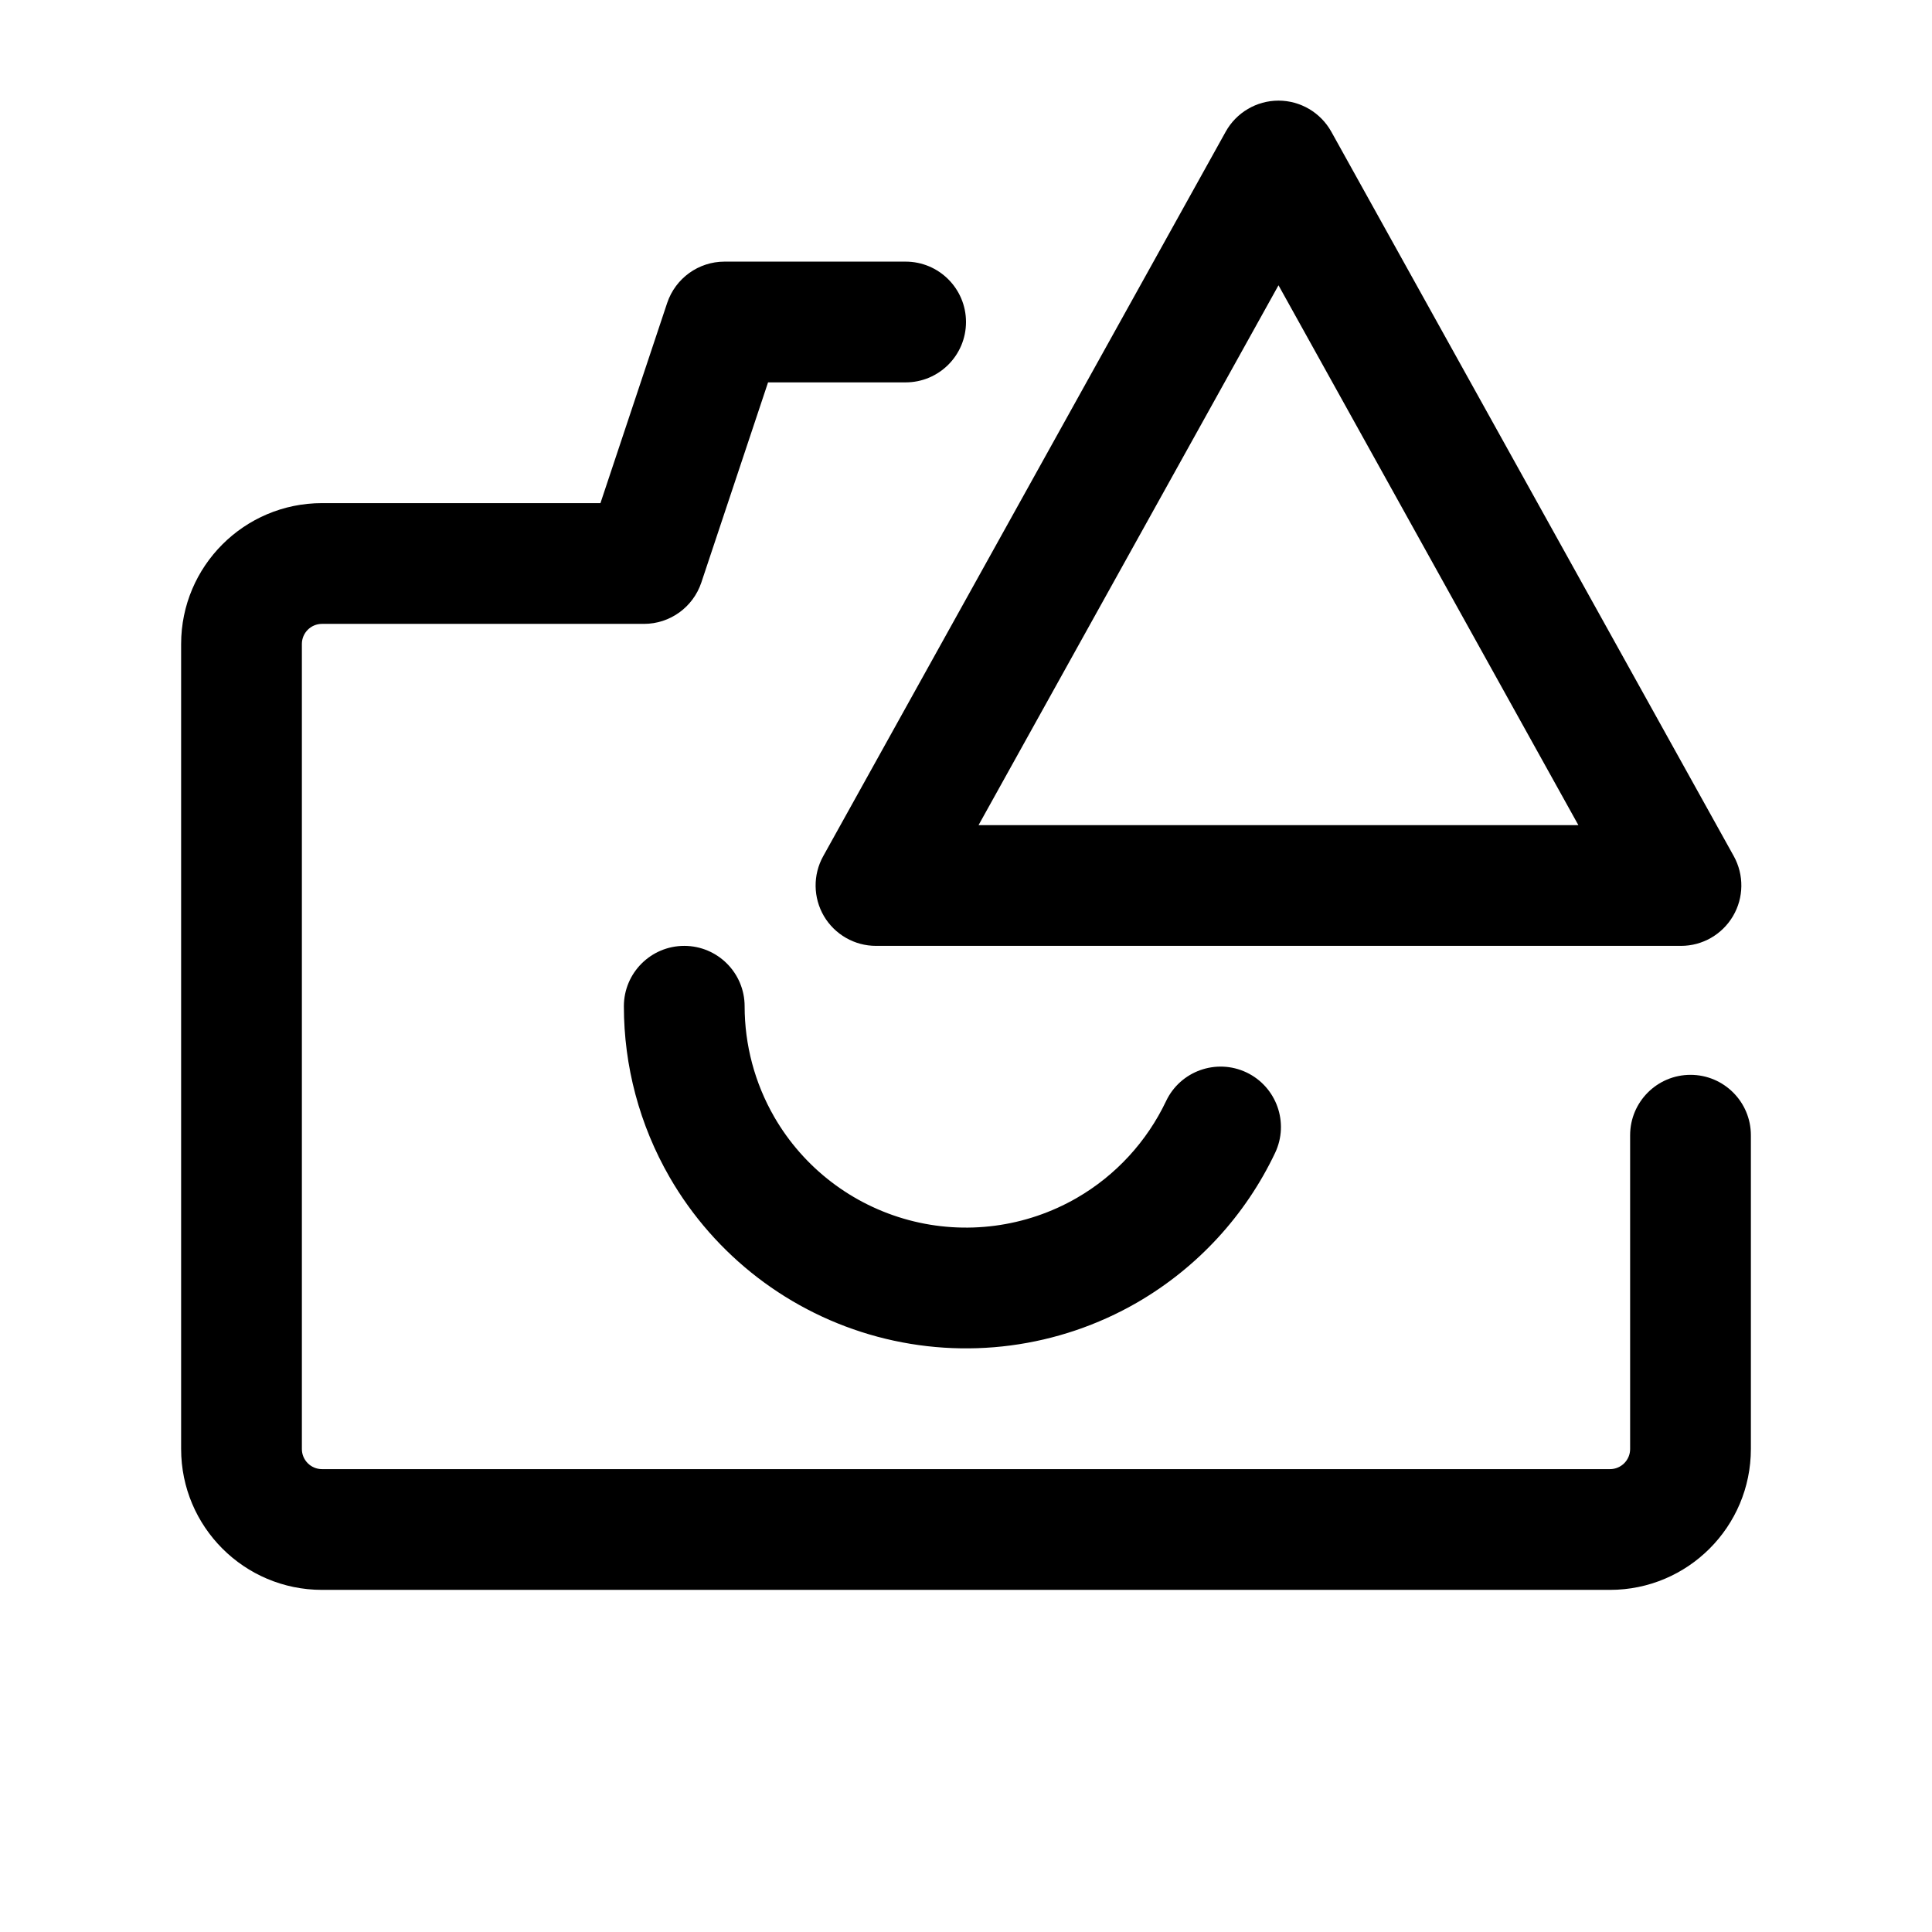 <svg width="1em" height="1em" viewBox="0 0 24 24" fill="none" xmlns="http://www.w3.org/2000/svg">
<path fill-rule="evenodd" clip-rule="evenodd" d="M16.538 1.636C16.405 1.398 16.154 1.25 15.882 1.25C15.61 1.25 15.358 1.398 15.226 1.636L10.226 10.636C10.097 10.868 10.101 11.151 10.235 11.38C10.37 11.609 10.616 11.75 10.882 11.75H20.882C21.148 11.75 21.393 11.609 21.528 11.38C21.663 11.151 21.666 10.868 21.538 10.636L16.538 1.636ZM15.882 3.544L19.607 10.25H12.156L15.882 3.544ZM8.288 3.763C8.391 3.457 8.677 3.25 9 3.25H11.25C11.664 3.25 12 3.586 12 4C12 4.414 11.664 4.75 11.25 4.75H9.541L8.712 7.237C8.609 7.543 8.323 7.75 8 7.75H4C3.862 7.75 3.75 7.862 3.75 8V18C3.75 18.138 3.862 18.25 4 18.25H20C20.138 18.25 20.25 18.138 20.25 18V14.102C20.25 13.688 20.586 13.352 21 13.352C21.414 13.352 21.75 13.688 21.75 14.102V18C21.75 18.966 20.966 19.75 20 19.75H4C3.034 19.75 2.25 18.966 2.25 18V8C2.25 7.034 3.034 6.25 4 6.25H7.459L8.288 3.763ZM8.319 14.625C7.943 13.973 7.75 13.24 7.75 12.5C7.75 12.086 8.086 11.75 8.5 11.75C8.914 11.75 9.25 12.086 9.25 12.5C9.25 12.979 9.375 13.453 9.618 13.875C9.983 14.507 10.584 14.967 11.288 15.156C11.993 15.345 12.743 15.246 13.375 14.882C13.862 14.601 14.247 14.179 14.485 13.679C14.662 13.304 15.11 13.145 15.484 13.322C15.858 13.5 16.017 13.947 15.84 14.321C15.473 15.095 14.877 15.746 14.125 16.181C13.149 16.744 11.989 16.897 10.9 16.605C9.811 16.313 8.883 15.601 8.319 14.625Z" fill="currentColor"/>
</svg>
